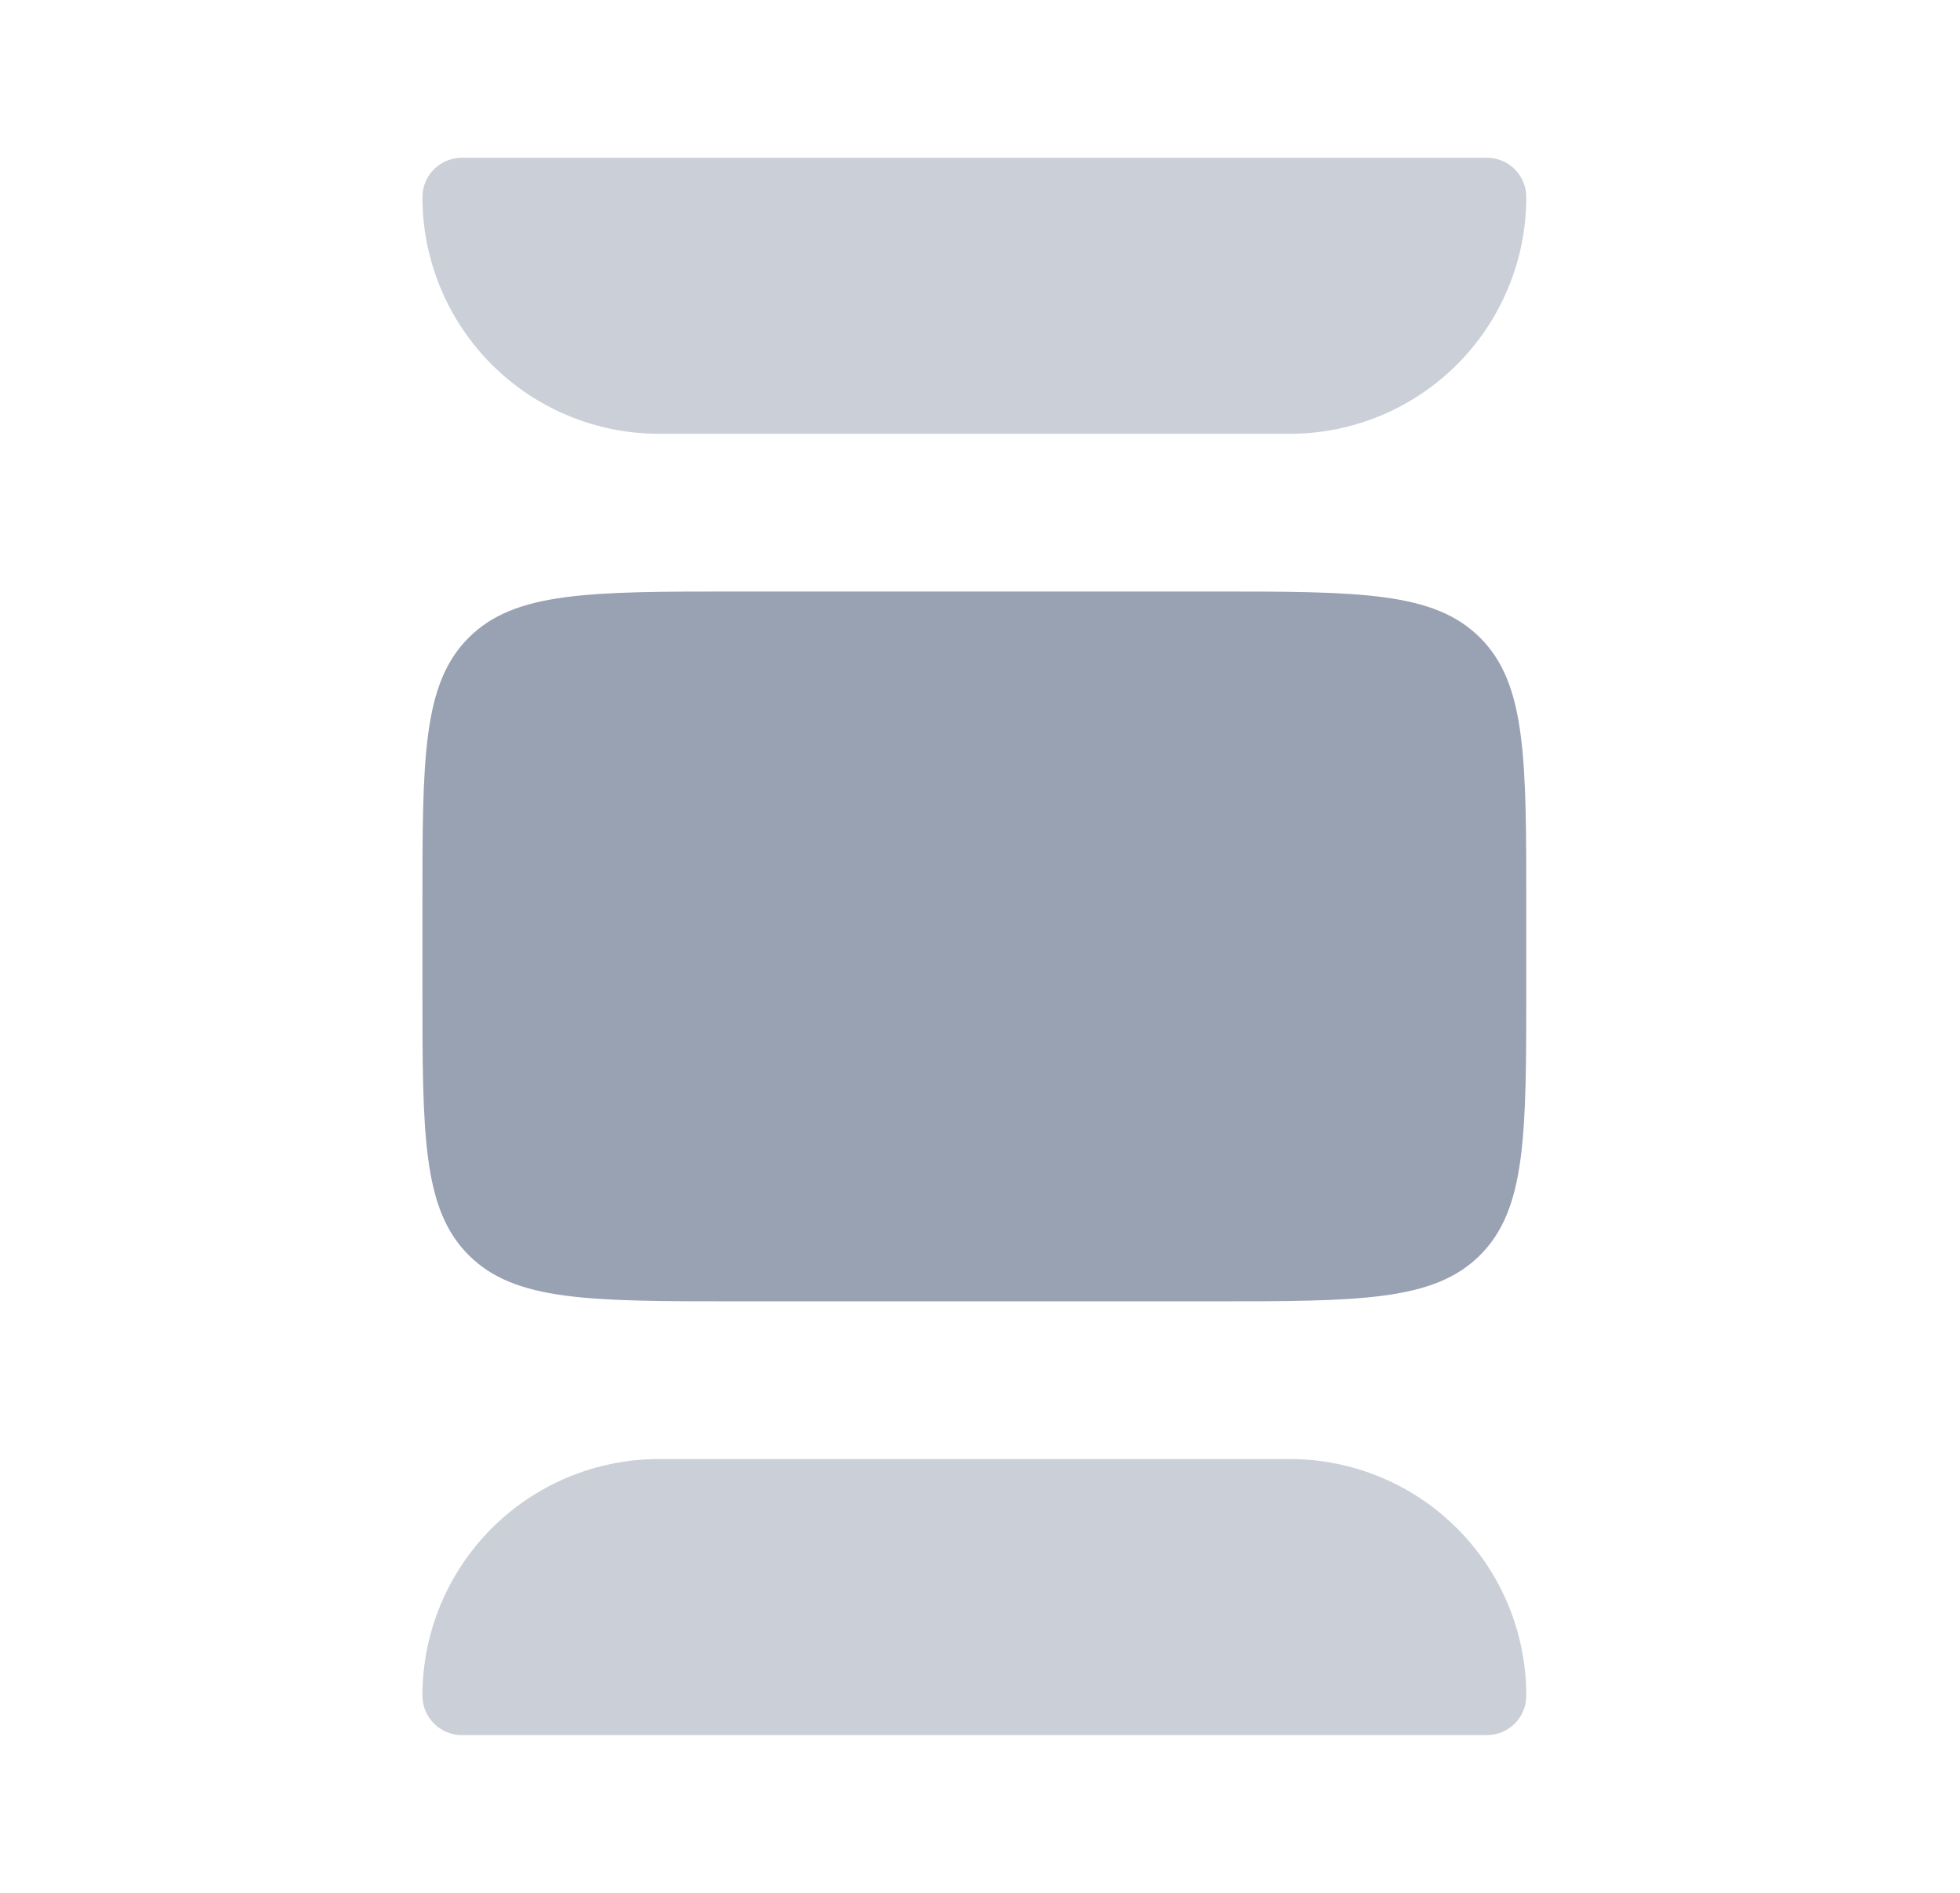 <svg viewBox="0 0 29 28" fill="none" xmlns="http://www.w3.org/2000/svg">
<path opacity="0.5" d="M9.75 6.417H19.083C20.012 6.417 20.902 6.048 21.558 5.392C22.215 4.735 22.583 3.845 22.583 2.917C22.583 2.762 22.522 2.614 22.413 2.504C22.303 2.395 22.155 2.333 22 2.333H6.833C6.679 2.333 6.53 2.395 6.421 2.504C6.311 2.614 6.25 2.762 6.25 2.917C6.25 3.845 6.619 4.735 7.275 5.392C7.931 6.048 8.822 6.417 9.75 6.417ZM19.083 21.583H9.75C8.822 21.583 7.931 21.952 7.275 22.608C6.619 23.265 6.25 24.155 6.25 25.083C6.25 25.238 6.311 25.386 6.421 25.496C6.53 25.605 6.679 25.667 6.833 25.667H22C22.155 25.667 22.303 25.605 22.413 25.496C22.522 25.386 22.583 25.238 22.583 25.083C22.583 24.155 22.215 23.265 21.558 22.608C20.902 21.952 20.012 21.583 19.083 21.583Z" fill="#98A2B3"/>
<path d="M6.25 13.417C6.25 11.216 6.25 10.117 6.934 9.434C7.617 8.75 8.716 8.75 10.917 8.75H17.917C20.117 8.75 21.216 8.75 21.9 9.434C22.583 10.117 22.583 11.216 22.583 13.417V14.583C22.583 16.784 22.583 17.883 21.9 18.566C21.216 19.25 20.117 19.25 17.917 19.25H10.917C8.716 19.25 7.617 19.25 6.934 18.566C6.25 17.883 6.25 16.784 6.25 14.583V13.417Z" fill="#98A2B3"/>
</svg>
